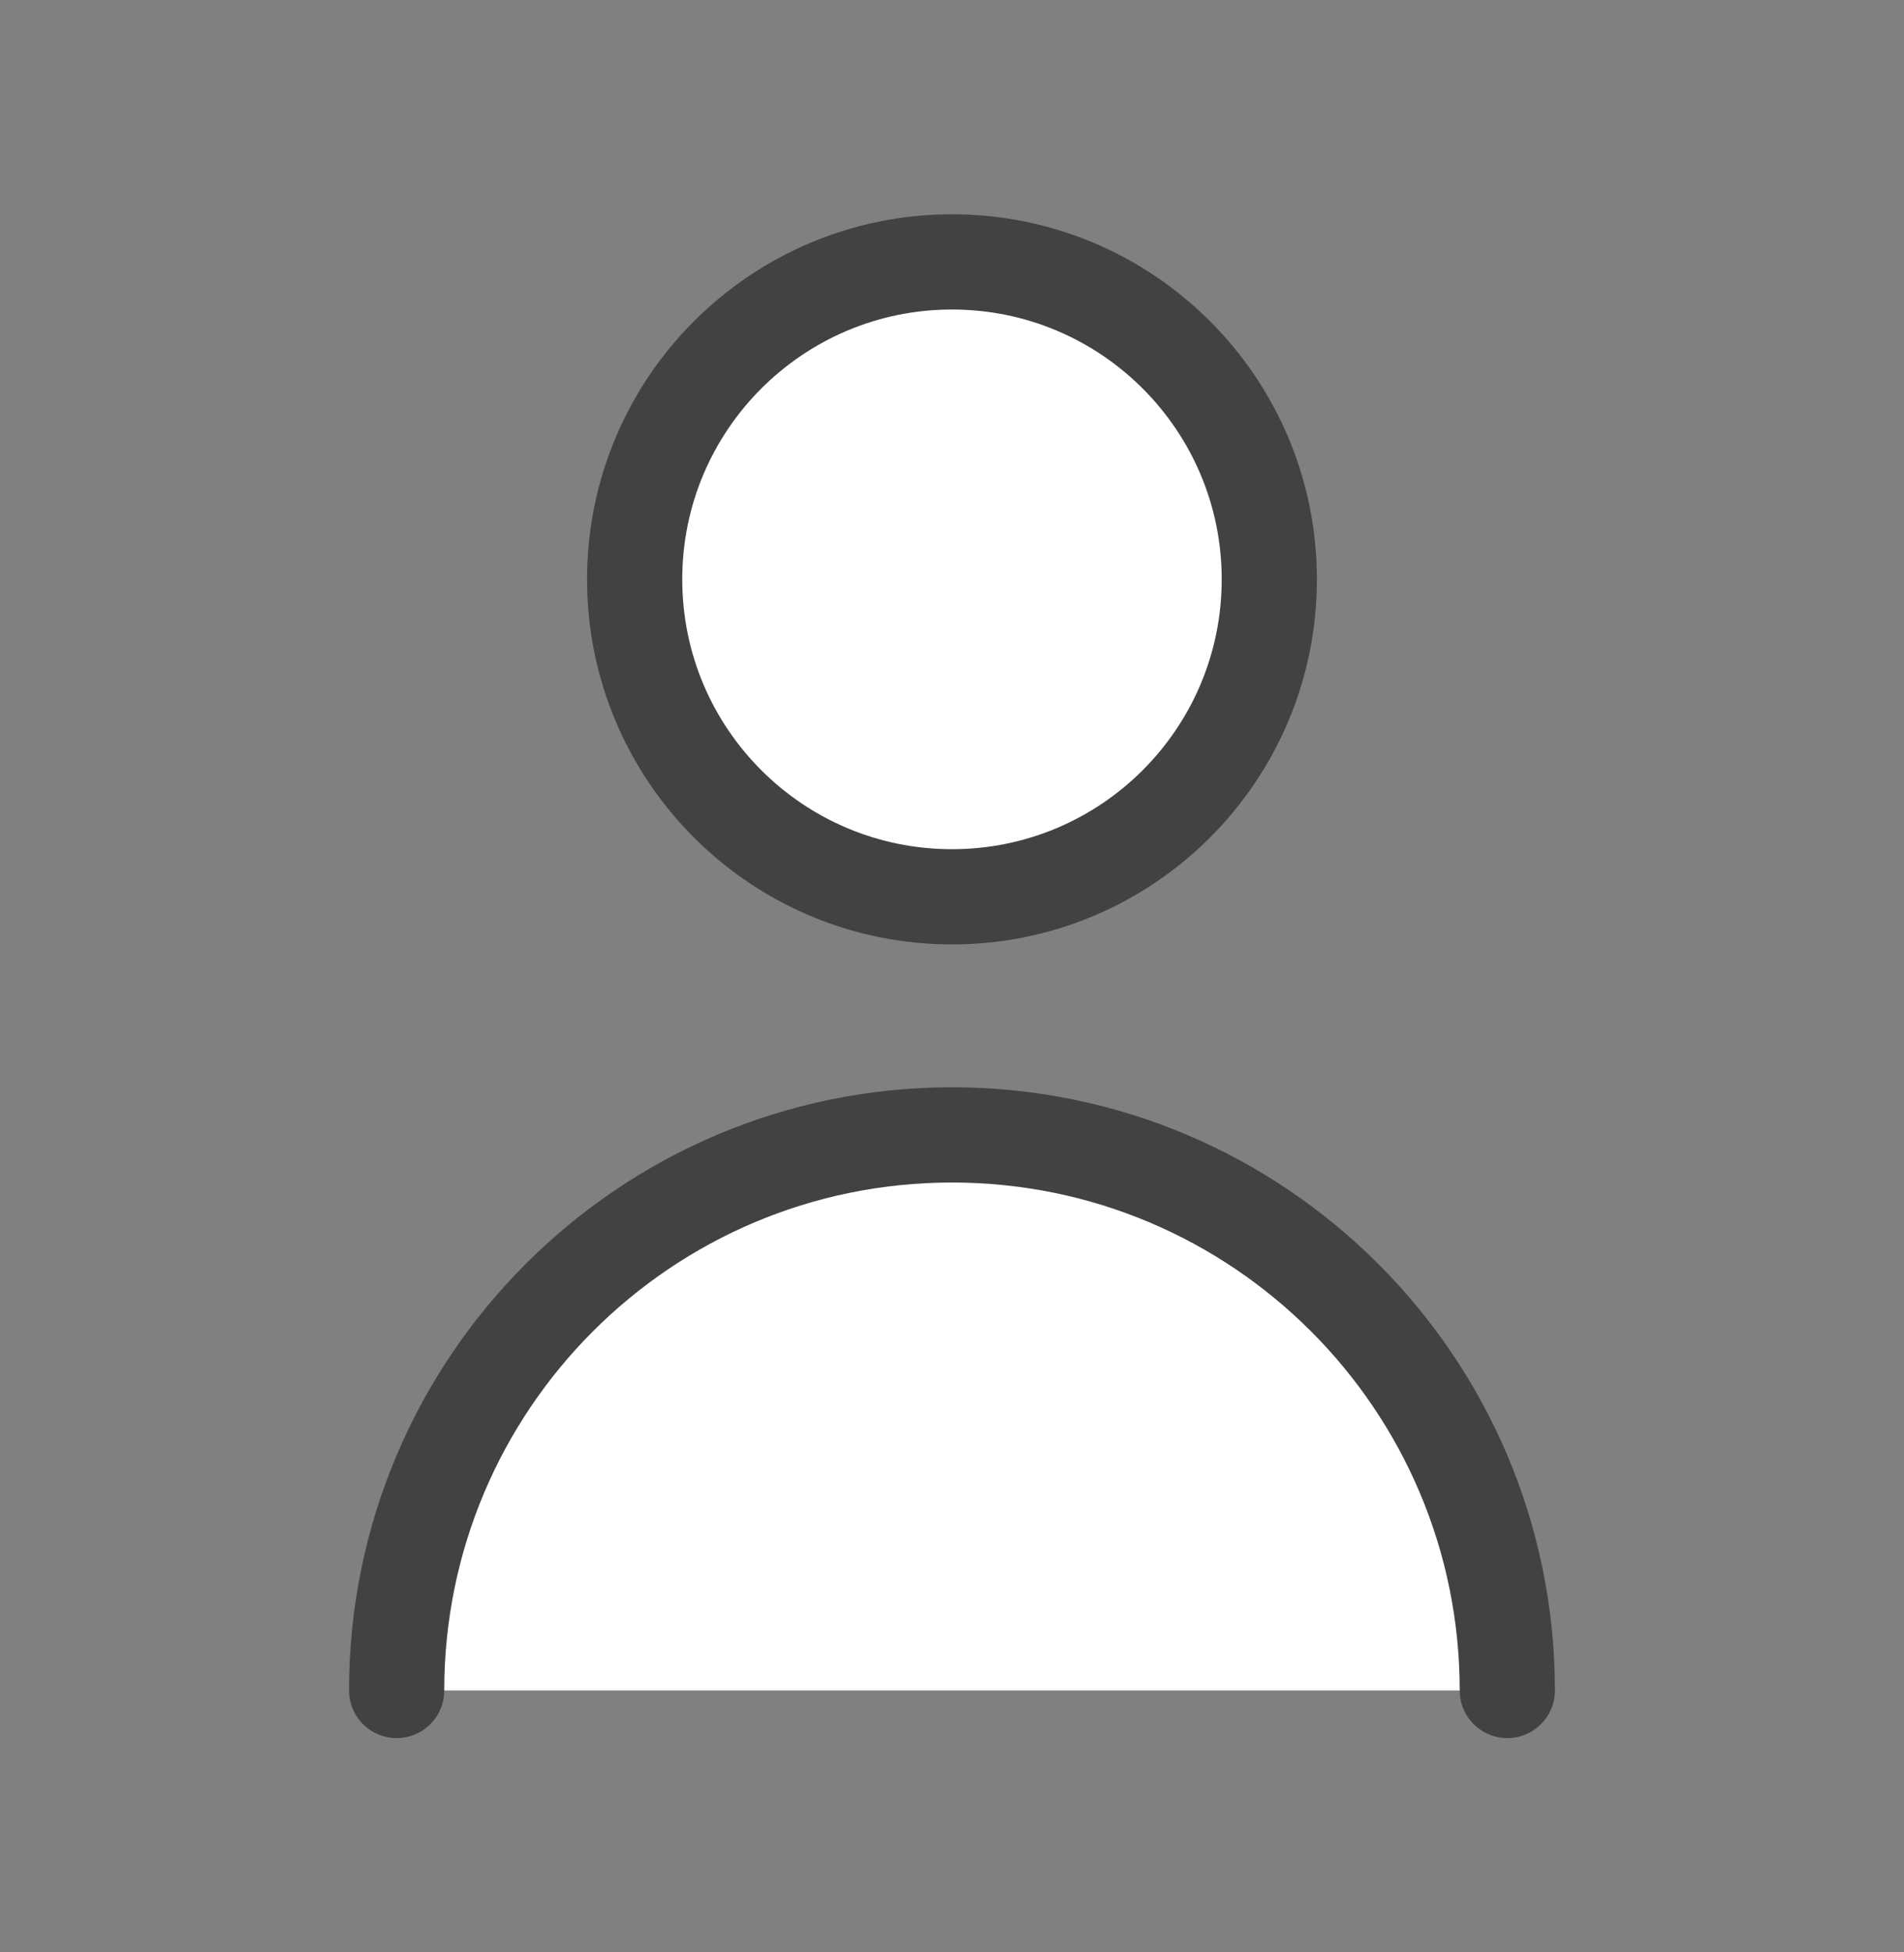 <svg width="40" height="41" viewBox="0 0 40 41" fill="white" xmlns="http://www.w3.org/2000/svg">
<rect x="0" y="0" width="40" height="41" fill="#808080" stroke="none"/>
<path d="M31.666 35.5C31.666 29.057 26.443 23.833 20 23.833C13.556 23.833 8.333 29.057 8.333 35.5M20 18.833C16.318 18.833 13.333 15.849 13.333 12.167C13.333 8.485 16.318 5.5 20 5.5C23.682 5.5 26.666 8.485 26.666 12.167C26.666 15.849 23.682 18.833 20 18.833Z" stroke="#424244" stroke-width="2" stroke-linecap="round" stroke-linejoin="round"/>
</svg>
